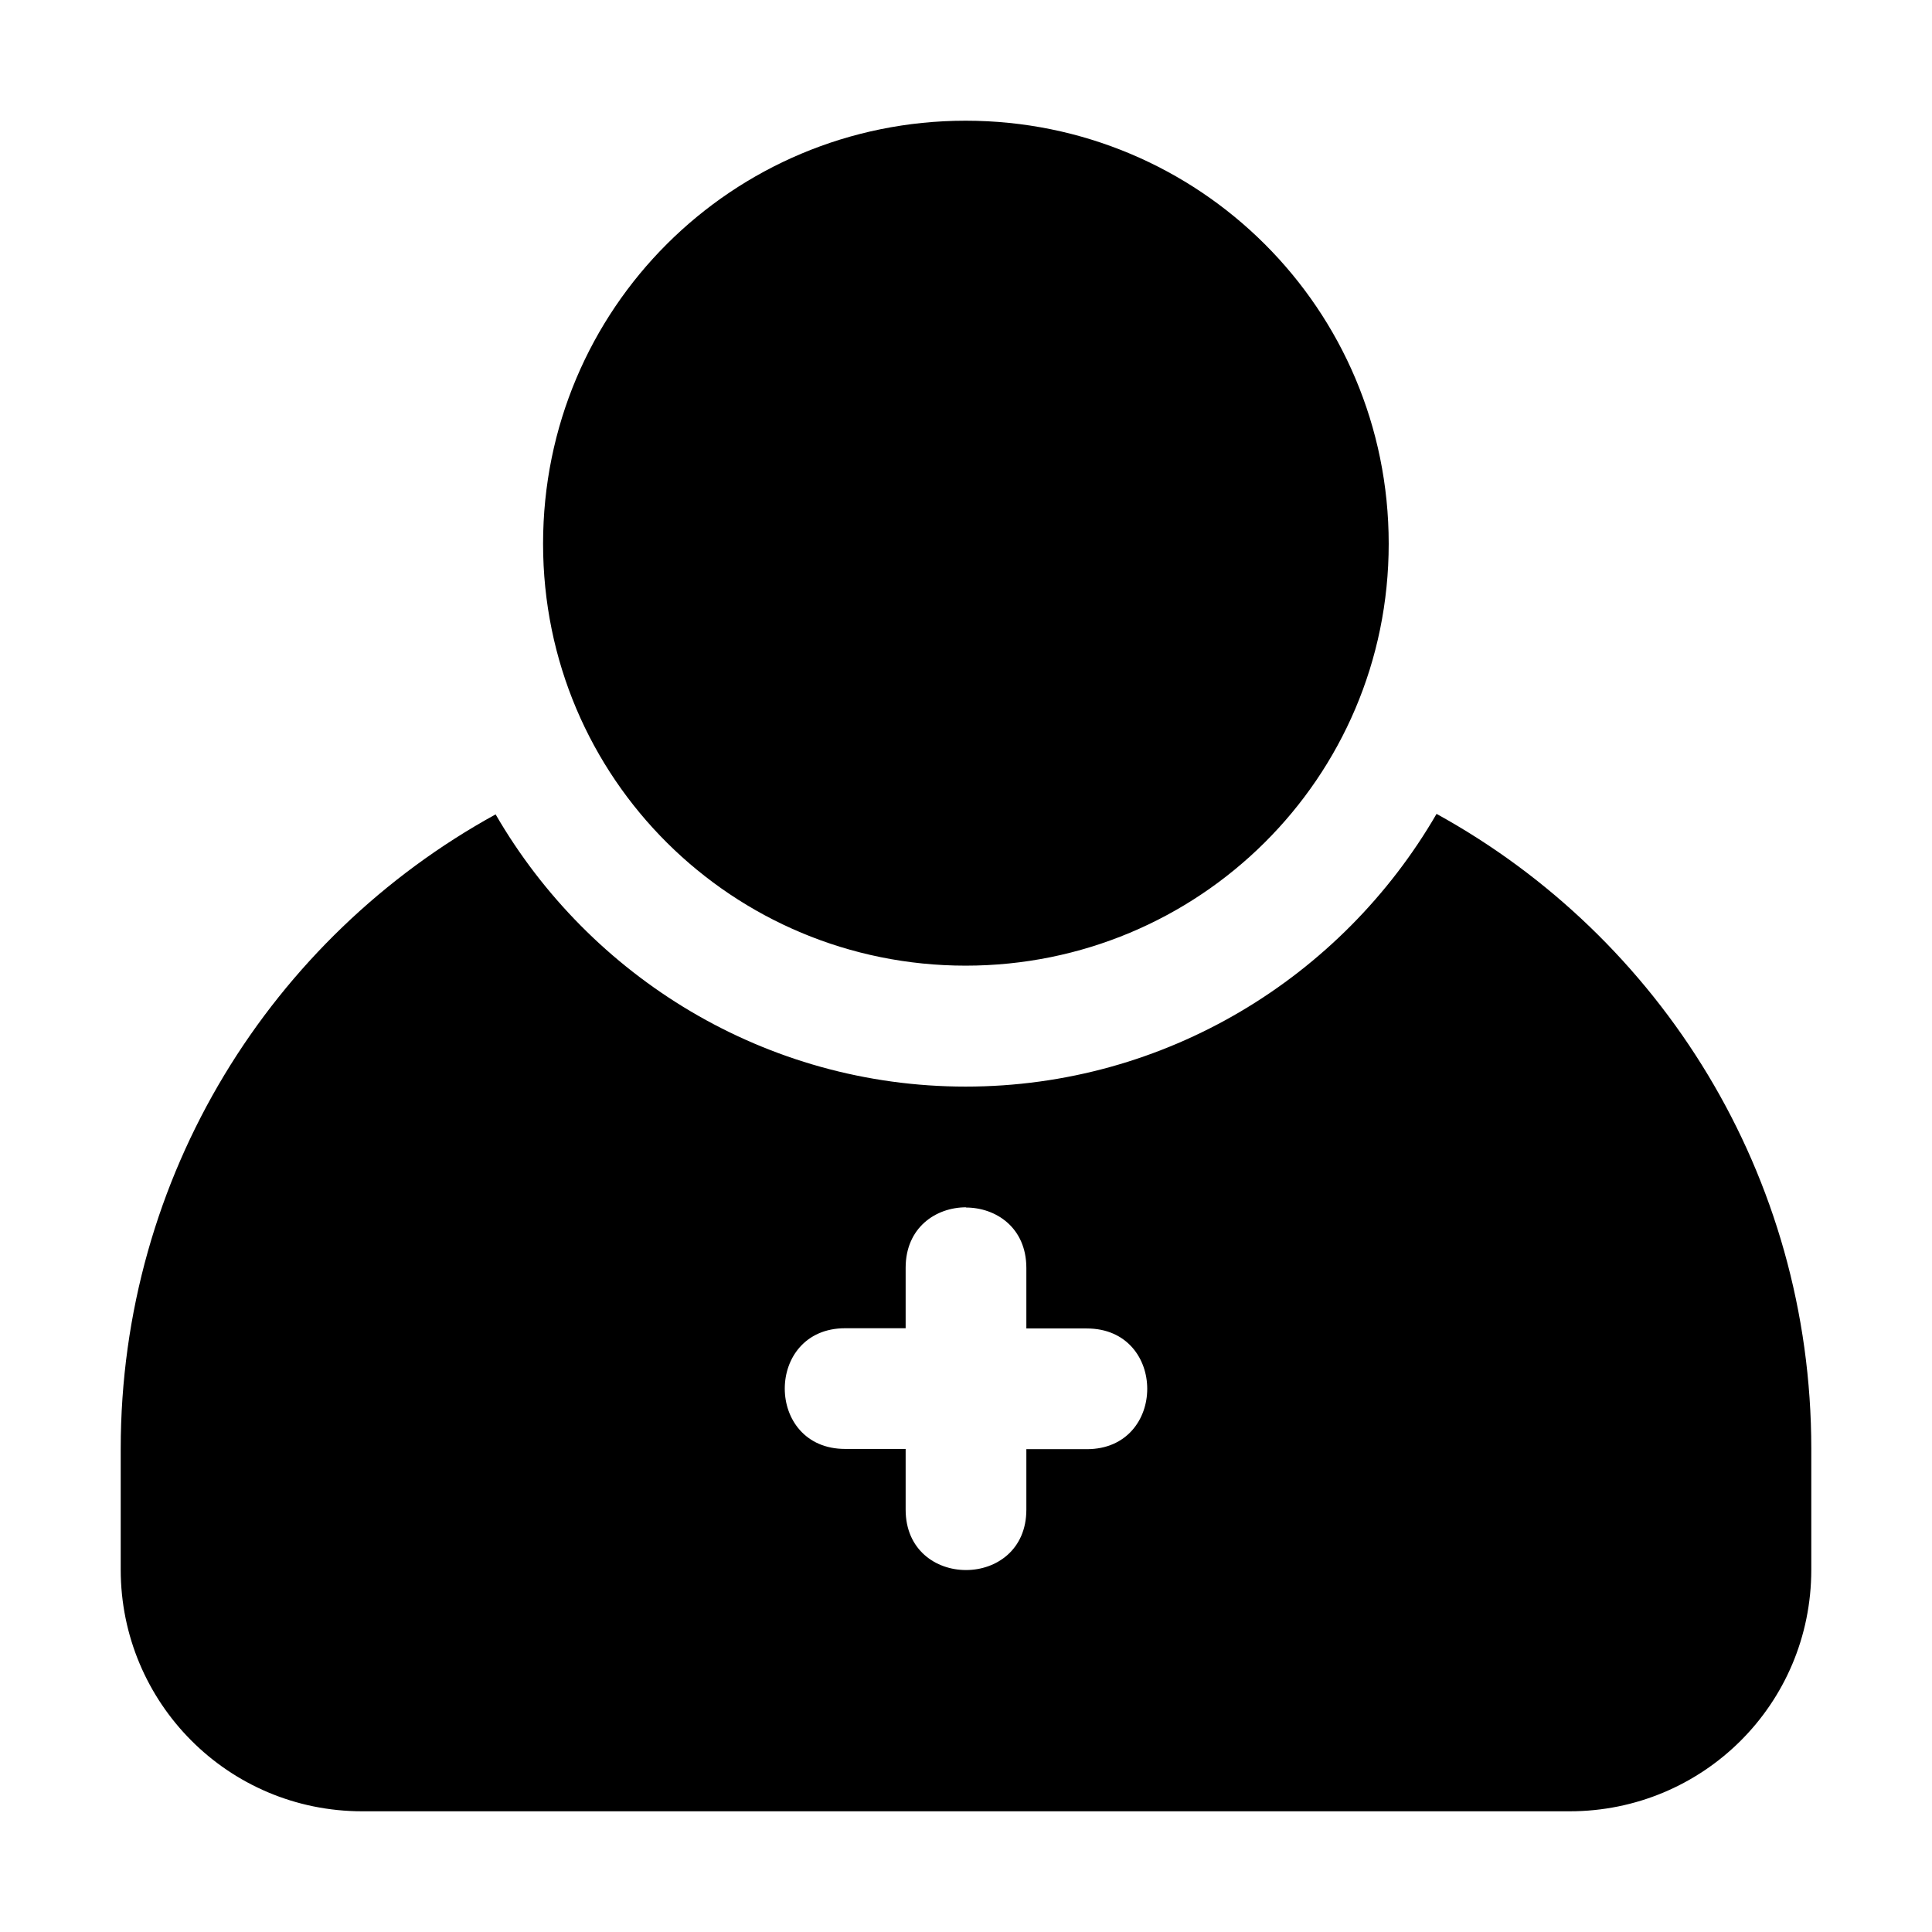 <svg xmlns:dc="http://purl.org/dc/elements/1.1/" xmlns:cc="http://creativecommons.org/ns#" xmlns:rdf="http://www.w3.org/1999/02/22-rdf-syntax-ns#" xmlns:svg="http://www.w3.org/2000/svg" xmlns="http://www.w3.org/2000/svg" xmlns:sodipodi="http://sodipodi.sourceforge.net/DTD/sodipodi-0.dtd" xmlns:inkscape="http://www.inkscape.org/namespaces/inkscape" viewBox="0 0 8.467 8.467" version="1.1" id="svg1144" inkscape:version="0.92.3 (2405546, 2018-03-11)" sodipodi:docname="09-Add user.svg">
	<defs id="defs1138">
	</defs>
	<namedview id="base" pagecolor="#ffffff" bordercolor="#666666" borderopacity="1.0" inkscape:pageopacity="0.0" inkscape:pageshadow="2" inkscape:zoom="15.999999" inkscape:cx="22.776628" inkscape:cy="12.872891" inkscape:document-units="px" inkscape:current-layer="layer2" showgrid="false" inkscape:window-width="1920" inkscape:window-height="1040" inkscape:window-x="0" inkscape:window-y="0" inkscape:window-maximized="1" units="px" inkscape:object-nodes="true" inkscape:snap-bbox="true" inkscape:bbox-nodes="true" inkscape:snap-to-guides="false" inkscape:object-paths="true" inkscape:snap-smooth-nodes="true" inkscape:snap-intersection-paths="false" inkscape:snap-grids="true" showguides="false" inkscape:snap-nodes="true">
		<grid type="xygrid" id="grid1708">
		</grid>
		<guide position="0,0" orientation="0,32" id="guide840" inkscape:locked="false">
		</guide>
		<guide position="8.467,0" orientation="-32,0" id="guide842" inkscape:locked="false">
		</guide>
		<guide position="8.467,8.467" orientation="0,-32" id="guide844" inkscape:locked="false">
		</guide>
		<guide position="0,8.467" orientation="32,0" id="guide846" inkscape:locked="false">
		</guide>
	</namedview>
	<g inkscape:groupmode="layer" id="layer2" inkscape:label="09-Add user">
		<path id="path2468" d="m 4.232,0.529 c -1.022,0 -1.852,0.823 -1.852,1.854 0,1.03 0.832,1.849 1.852,1.849 1.02,0 1.854,-0.82 1.854,-1.849 0,-1.03 -0.831,-1.854 -1.854,-1.854 z m 2.063,3.039 c -0.414,0.714 -1.186,1.194 -2.063,1.194 -0.877,0 -1.647,-0.48 -2.06,-1.193 -0.981,0.539 -1.643,1.582 -1.643,2.781 v 0.529 c 0,0.582 0.469,1.059 1.059,1.059 H 6.879 c 0.582,0 1.059,-0.467 1.059,-1.059 V 6.349 c 0,-1.2 -0.661,-2.242 -1.642,-2.782 z m -2.062,1.724 c 0.132,0 0.265,0.088 0.265,0.265 v 0.265 h 0.265 c 0.353,0 0.353,0.529 0,0.529 H 4.498 v 0.265 c 0,0.353 -0.529,0.353 -0.529,0 V 6.35 H 3.704 c -0.353,0 -0.353,-0.529 0,-0.529 H 3.969 V 5.556 c 0,-0.176 0.132,-0.265 0.265,-0.265 z" style="color:#000000;font-style:normal;font-variant:normal;font-weight:normal;font-stretch:normal;font-size:medium;line-height:normal;font-family:sans-serif;font-variant-ligatures:normal;font-variant-position:normal;font-variant-caps:normal;font-variant-numeric:normal;font-variant-alternates:normal;font-feature-settings:normal;text-indent:0;text-align:start;text-decoration:none;text-decoration-line:none;text-decoration-style:solid;text-decoration-color:#000000;letter-spacing:normal;word-spacing:normal;text-transform:none;writing-mode:lr-tb;direction:ltr;text-orientation:mixed;dominant-baseline:auto;baseline-shift:baseline;text-anchor:start;white-space:normal;shape-padding:0;clip-rule:nonzero;display:inline;overflow:visible;visibility:visible;opacity:1;isolation:auto;mix-blend-mode:normal;color-interpolation:sRGB;color-interpolation-filters:linearRGB;solid-color:#000000;solid-opacity:1;vector-effect:none;fill:#000000;fill-opacity:1;fill-rule:nonzero;stroke:none;stroke-width:0.529;stroke-linecap:butt;stroke-linejoin:round;stroke-miterlimit:4;stroke-dasharray:none;stroke-dashoffset:0;stroke-opacity:1;color-rendering:auto;image-rendering:auto;shape-rendering:auto;text-rendering:auto;enable-background:accumulate" inkscape:connector-curvature="0" sodipodi:nodetypes="ccccccccccccccccccccccccccccc">
		</path>
	</g>
</svg>
